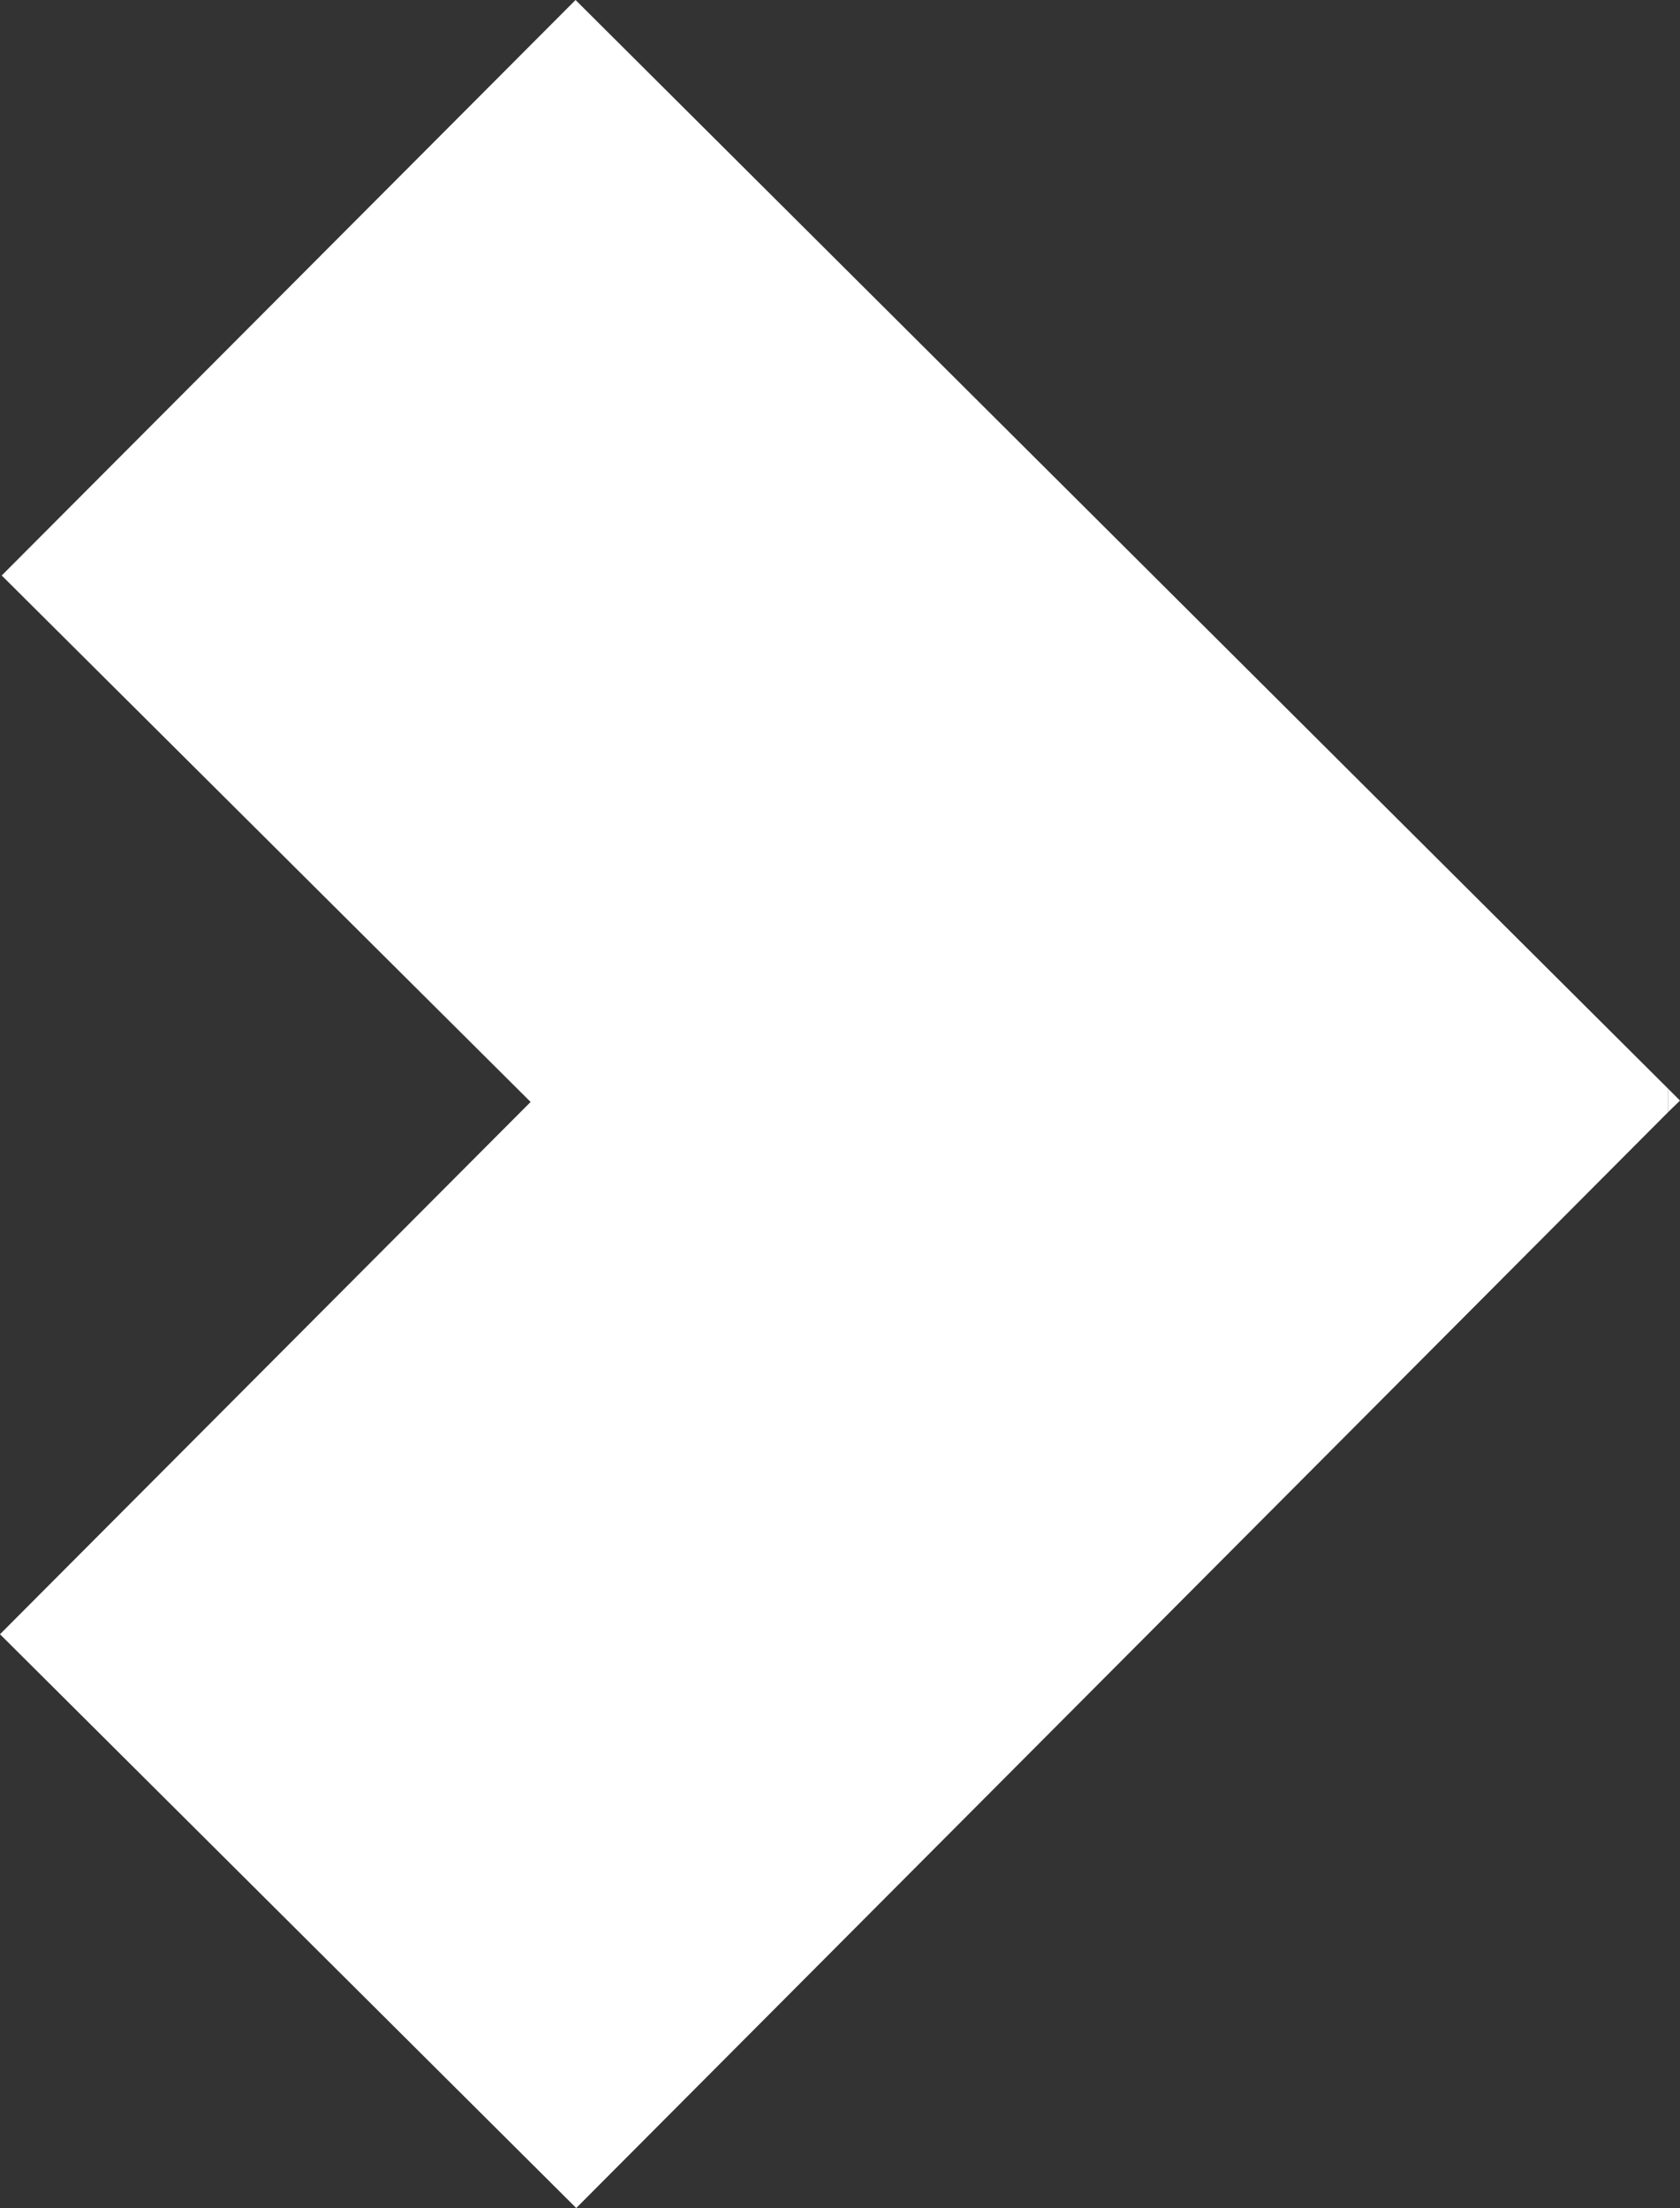 <?xml version="1.0" encoding="UTF-8"?>
<svg id="Layer_2" data-name="Layer 2" xmlns="http://www.w3.org/2000/svg" viewBox="0 0 48.98 64.38">
  <rect x="0" y="0" width="48.98" height="64.38" fill="#333333" stroke="none"/>
  <g id="Layer_1-2" data-name="Layer 1">
    <g>
      <polygon points="16.78 0 48.64 31.75 48.64 32.42 16.8 64.38 0 47.65 15.47 32.13 .05 16.78 16.78 0" fill="#fff"/>
      <polygon points="48.64 31.75 48.98 32.09 48.64 32.42 48.64 31.75" fill="#fff"/>
    </g>
  </g>
</svg>